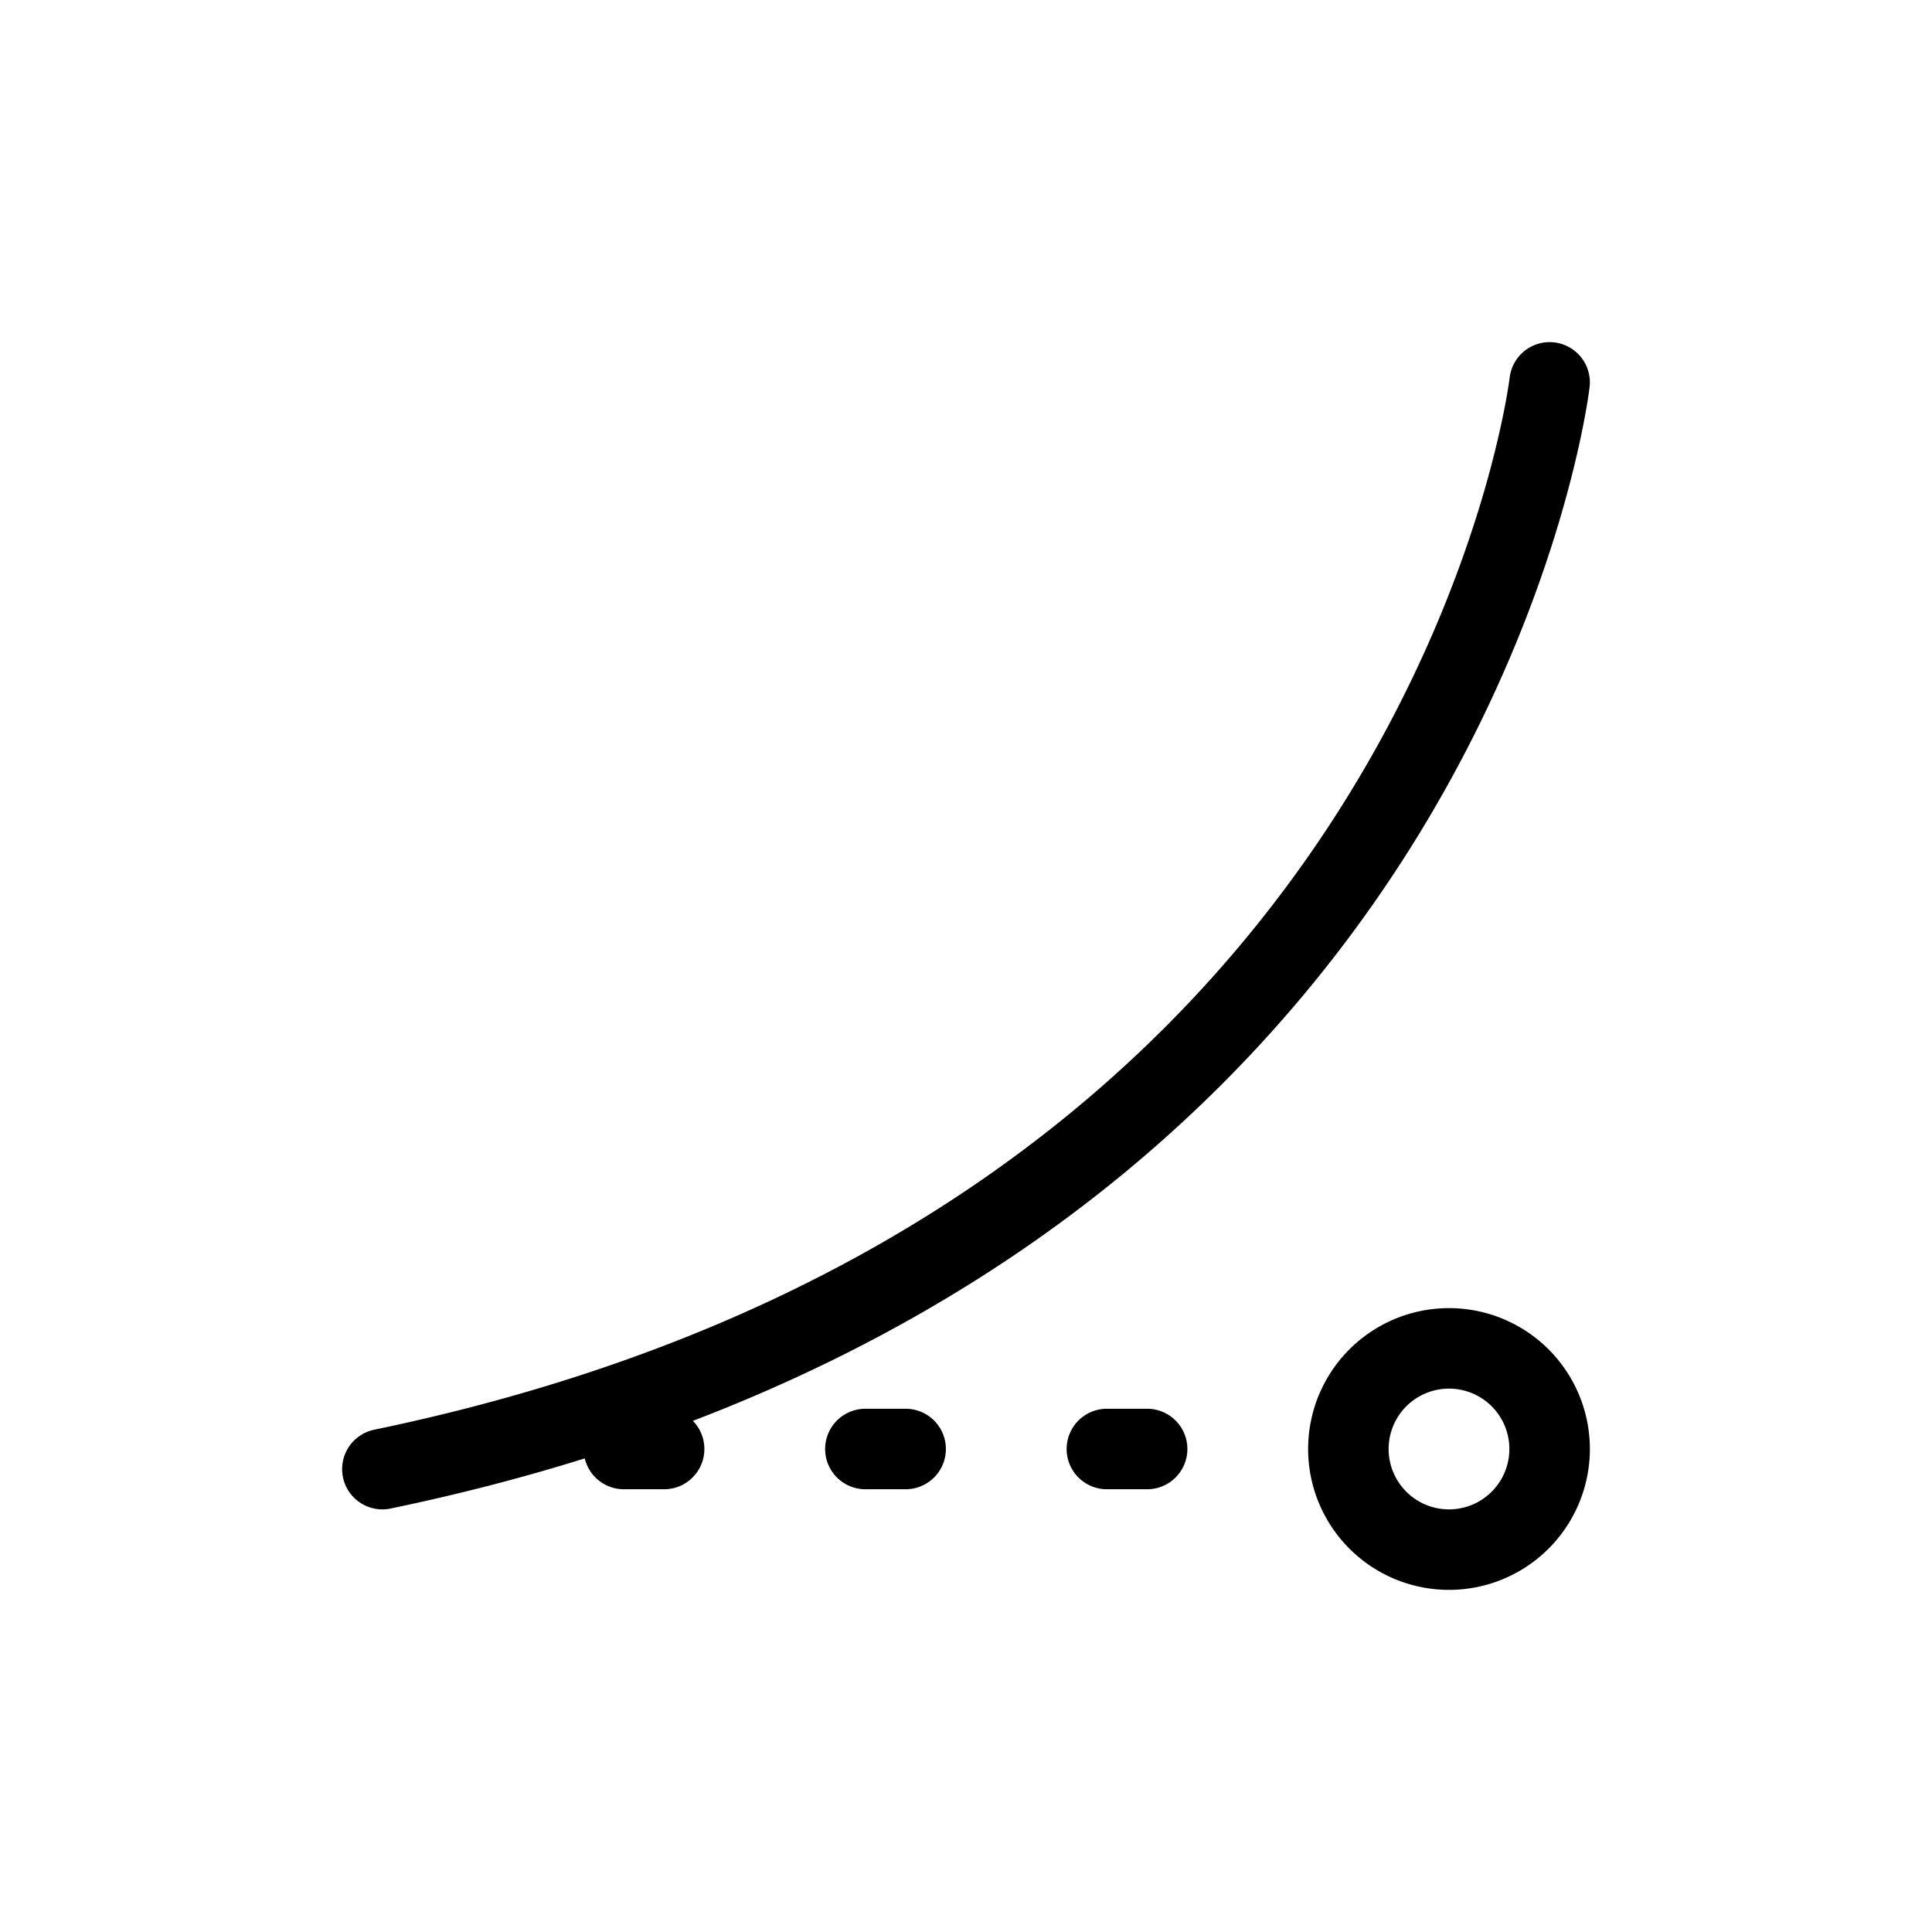 <svg xmlns="http://www.w3.org/2000/svg" width="24" height="24" fill="none" viewBox="0 0 24 24">
  <path stroke="currentColor" stroke-linecap="round" stroke-linejoin="round" d="M19.25 4.75S18 15.5 4.75 18.25m3-.25h.5m2.5 0h.5m2.5 0h.5m2.5 0a1.25 1.25 0 1 0 2.5 0 1.25 1.25 0 0 0-2.5 0Z"/>
</svg>
